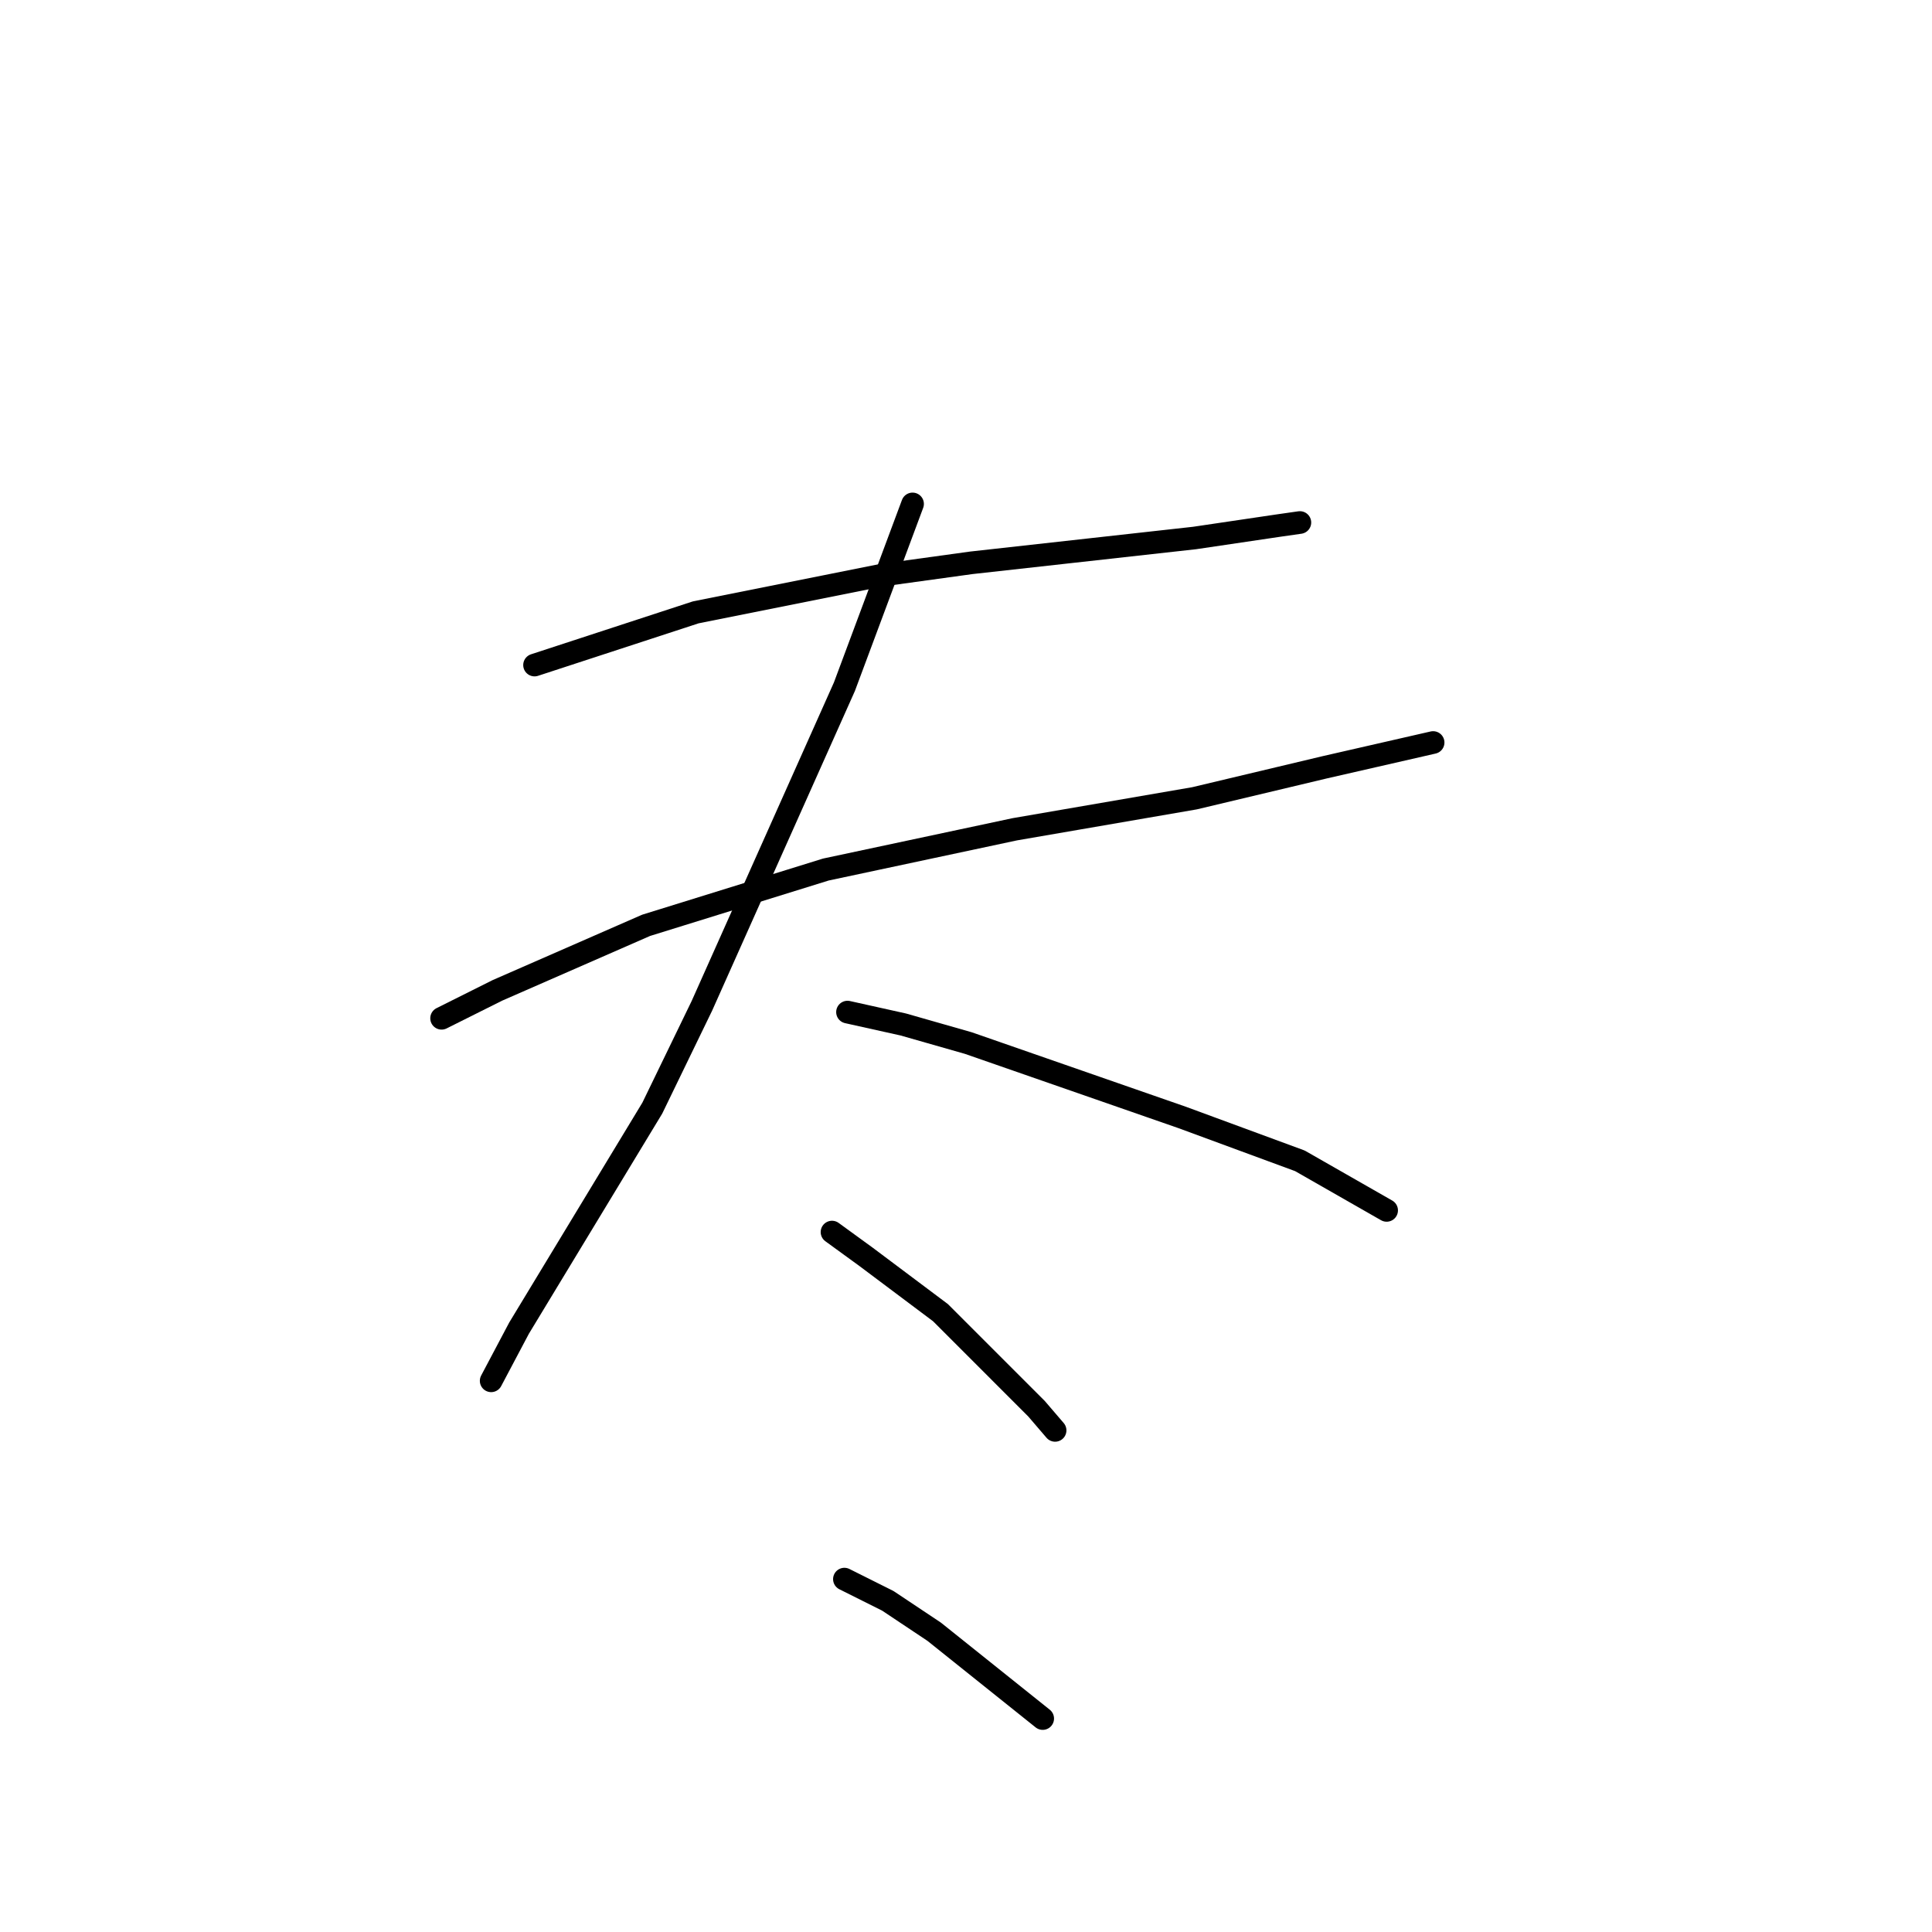 <?xml version="1.0" standalone="no"?>
    <svg width="256" height="256" xmlns="http://www.w3.org/2000/svg" version="1.1">
    <polyline stroke="black" stroke-width="3" stroke-linecap="round" fill="transparent" stroke-linejoin="round" points="70.83 88.123 92.18 81.143 116.814 76.216 128.72 74.574 158.282 71.289 169.367 69.647 172.241 69.236 172.241 69.236 " />
        <polyline stroke="black" stroke-width="3" stroke-linecap="round" fill="transparent" stroke-linejoin="round" points="58.513 134.928 65.903 131.233 85.611 122.611 109.424 115.22 134.468 109.883 158.282 105.777 175.526 101.672 189.896 98.387 189.896 98.387 " />
        <polyline stroke="black" stroke-width="3" stroke-linecap="round" fill="transparent" stroke-linejoin="round" points="120.92 66.773 111.887 90.997 93.001 133.285 86.432 146.834 68.777 175.985 65.082 182.965 65.082 182.965 " />
        <polyline stroke="black" stroke-width="3" stroke-linecap="round" fill="transparent" stroke-linejoin="round" points="112.298 134.107 119.688 135.749 128.31 138.212 156.639 148.066 172.241 153.814 183.737 160.383 183.737 160.383 " />
        <polyline stroke="black" stroke-width="3" stroke-linecap="round" fill="transparent" stroke-linejoin="round" points="110.245 163.257 114.761 166.542 124.615 173.932 137.342 186.66 139.806 189.534 139.806 189.534 " />
        <polyline stroke="black" stroke-width="3" stroke-linecap="round" fill="transparent" stroke-linejoin="round" points="111.887 209.241 117.635 212.115 123.794 216.221 138.164 227.717 138.164 227.717 " />
        </svg>